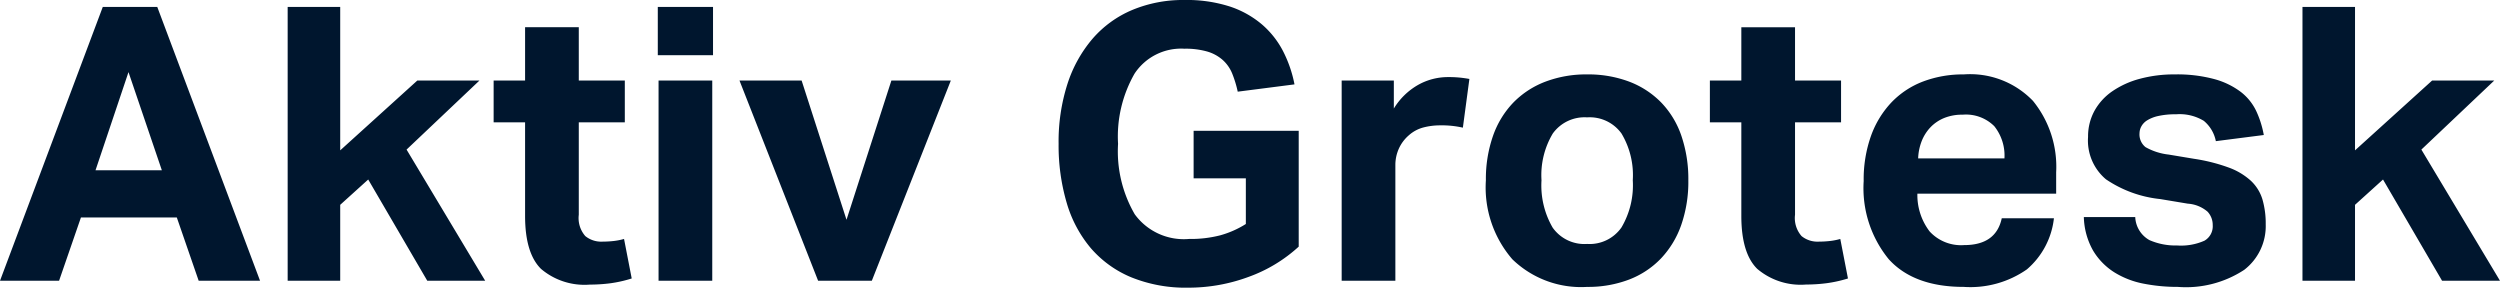 <svg xmlns="http://www.w3.org/2000/svg" width="195.54" height="22.5" viewBox="0 0 195.54 22.5">
  <path id="Path_1178" data-name="Path 1178" d="M8.34-21.42H12.6L20.64,0h-4.8L14.13-4.95H6.63L4.92,0H.3ZM12.96-8.64l-2.61-7.68L7.77-8.64ZM22.8-21.42h4.11V-10.2l6.03-5.46H37.8l-5.7,5.4L38.25,0H33.72L29.1-7.92,26.91-5.94V0H22.8Zm18.57,9.03H38.91v-3.27h2.46v-4.17h4.2v4.17h3.6v3.27h-3.6v7.23a2.135,2.135,0,0,0,.51,1.665,1.963,1.963,0,0,0,1.32.435,8.307,8.307,0,0,0,.855-.045,4.967,4.967,0,0,0,.855-.165l.6,3.09A9.967,9.967,0,0,1,48.015.2,12.49,12.49,0,0,1,46.44.3,5.249,5.249,0,0,1,42.615-.93Q41.37-2.16,41.37-5.07Zm10.44-3.27h4.2V0h-4.2Zm-.06-5.76h4.32v3.78H51.75Zm6.39,5.76H63L66.51-4.77l3.51-10.89h4.65L68.49,0h-4.2Zm35.52,3.93h8.22v9.06A11.6,11.6,0,0,1,97.95-.3a13.519,13.519,0,0,1-4.71.84,11.319,11.319,0,0,1-4.455-.81A8.449,8.449,0,0,1,85.62-2.55a9.689,9.689,0,0,1-1.89-3.555,15.875,15.875,0,0,1-.63-4.605,14.761,14.761,0,0,1,.69-4.68,10.3,10.3,0,0,1,1.965-3.54,8.423,8.423,0,0,1,3.105-2.25,10.305,10.305,0,0,1,4.08-.78,10.989,10.989,0,0,1,3.555.51,7.505,7.505,0,0,1,2.52,1.41,6.981,6.981,0,0,1,1.65,2.1,9.716,9.716,0,0,1,.885,2.58l-4.44.57a8.616,8.616,0,0,0-.435-1.425,2.892,2.892,0,0,0-.735-1.05,3.162,3.162,0,0,0-1.2-.66,6.125,6.125,0,0,0-1.8-.225,4.36,4.36,0,0,0-3.9,1.95,9.9,9.9,0,0,0-1.29,5.49A9.8,9.8,0,0,0,89.055-5.2,4.746,4.746,0,0,0,93.3-3.27a9.276,9.276,0,0,0,2.445-.285,7.52,7.52,0,0,0,2-.885V-8.01H93.66Zm11.58-3.93h4.08v2.19a5.278,5.278,0,0,1,1.89-1.845,4.759,4.759,0,0,1,2.34-.615,8.92,8.92,0,0,1,.99.045q.39.045.69.1l-.51,3.81a7.419,7.419,0,0,0-1.77-.18,5.19,5.19,0,0,0-1.32.165,2.764,2.764,0,0,0-1.14.615,3.026,3.026,0,0,0-.795,1.08,3.116,3.116,0,0,0-.255,1.23V0h-4.2ZM124.44.48a7.721,7.721,0,0,1-5.85-2.16,8.581,8.581,0,0,1-2.07-6.18,10.2,10.2,0,0,1,.555-3.465,7.157,7.157,0,0,1,1.59-2.61,6.939,6.939,0,0,1,2.505-1.635,8.978,8.978,0,0,1,3.27-.57,9.066,9.066,0,0,1,3.3.57,6.939,6.939,0,0,1,2.5,1.635,7,7,0,0,1,1.575,2.61,10.456,10.456,0,0,1,.54,3.465,10.294,10.294,0,0,1-.555,3.495,7.306,7.306,0,0,1-1.59,2.625,6.845,6.845,0,0,1-2.5,1.65A8.978,8.978,0,0,1,124.44.48Zm0-3.36a3.036,3.036,0,0,0,2.685-1.29,6.49,6.49,0,0,0,.885-3.69,6.339,6.339,0,0,0-.885-3.66,3.061,3.061,0,0,0-2.685-1.26,3.061,3.061,0,0,0-2.685,1.26,6.339,6.339,0,0,0-.885,3.66,6.565,6.565,0,0,0,.87,3.7A3.04,3.04,0,0,0,124.44-2.88Zm12.06-9.51h-2.46v-3.27h2.46v-4.17h4.2v4.17h3.6v3.27h-3.6v7.23a2.135,2.135,0,0,0,.51,1.665,1.963,1.963,0,0,0,1.32.435,8.306,8.306,0,0,0,.855-.045,4.967,4.967,0,0,0,.855-.165l.6,3.09a9.967,9.967,0,0,1-1.7.375,12.49,12.49,0,0,1-1.575.1,5.249,5.249,0,0,1-3.825-1.23Q136.5-2.16,136.5-5.07Zm24.45,7.5a6.15,6.15,0,0,1-2.115,4A7.718,7.718,0,0,1,153.9.48q-3.9,0-5.865-2.16A8.775,8.775,0,0,1,146.07-7.8a10.142,10.142,0,0,1,.57-3.525,7.48,7.48,0,0,1,1.6-2.625,6.735,6.735,0,0,1,2.475-1.635,8.775,8.775,0,0,1,3.18-.555,6.819,6.819,0,0,1,5.415,2.07,8.164,8.164,0,0,1,1.815,5.58v1.68H150.27a4.681,4.681,0,0,0,.96,2.955,3.337,3.337,0,0,0,2.7,1.065q2.49,0,2.94-2.1Zm-3.87-4.68a3.679,3.679,0,0,0-.795-2.52,3.136,3.136,0,0,0-2.475-.9,3.708,3.708,0,0,0-1.47.27,3.119,3.119,0,0,0-1.065.735,3.342,3.342,0,0,0-.675,1.08,4.119,4.119,0,0,0-.27,1.335Zm10.23,4.59a2.165,2.165,0,0,0,1.11,1.8,5.074,5.074,0,0,0,2.16.42,4.511,4.511,0,0,0,2.145-.375,1.3,1.3,0,0,0,.645-1.215,1.52,1.52,0,0,0-.4-1.05,2.629,2.629,0,0,0-1.545-.63l-2.16-.36a9.238,9.238,0,0,1-4.245-1.545,3.955,3.955,0,0,1-1.4-3.315,4.162,4.162,0,0,1,.5-2.04,4.513,4.513,0,0,1,1.395-1.53,6.94,6.94,0,0,1,2.145-.975,10.262,10.262,0,0,1,2.745-.345,11.094,11.094,0,0,1,3.12.375,6.065,6.065,0,0,1,2.055,1.005,4.116,4.116,0,0,1,1.2,1.5,7.615,7.615,0,0,1,.585,1.86l-3.75.48a2.741,2.741,0,0,0-.945-1.59,3.647,3.647,0,0,0-2.175-.51,6.033,6.033,0,0,0-1.395.135,2.759,2.759,0,0,0-.87.345,1.273,1.273,0,0,0-.45.48,1.144,1.144,0,0,0-.135.51,1.273,1.273,0,0,0,.465,1.095,4.725,4.725,0,0,0,1.815.585l1.98.33a13.825,13.825,0,0,1,2.73.69,5.2,5.2,0,0,1,1.725,1.035,3.308,3.308,0,0,1,.9,1.455,6.73,6.73,0,0,1,.255,1.95,4.312,4.312,0,0,1-1.68,3.555A8.289,8.289,0,0,1,170.64.48a13.669,13.669,0,0,1-2.685-.255,6.739,6.739,0,0,1-2.28-.885,5.1,5.1,0,0,1-1.65-1.68,5.587,5.587,0,0,1-.735-2.64Zm13.08-16.44h4.11V-10.2l6.03-5.46h4.86l-5.7,5.4L195.84,0h-4.53l-4.62-7.92L184.5-5.94V0h-4.11Z" transform="translate(-0.3 21.96)" fill="#00162e"/>
</svg>
